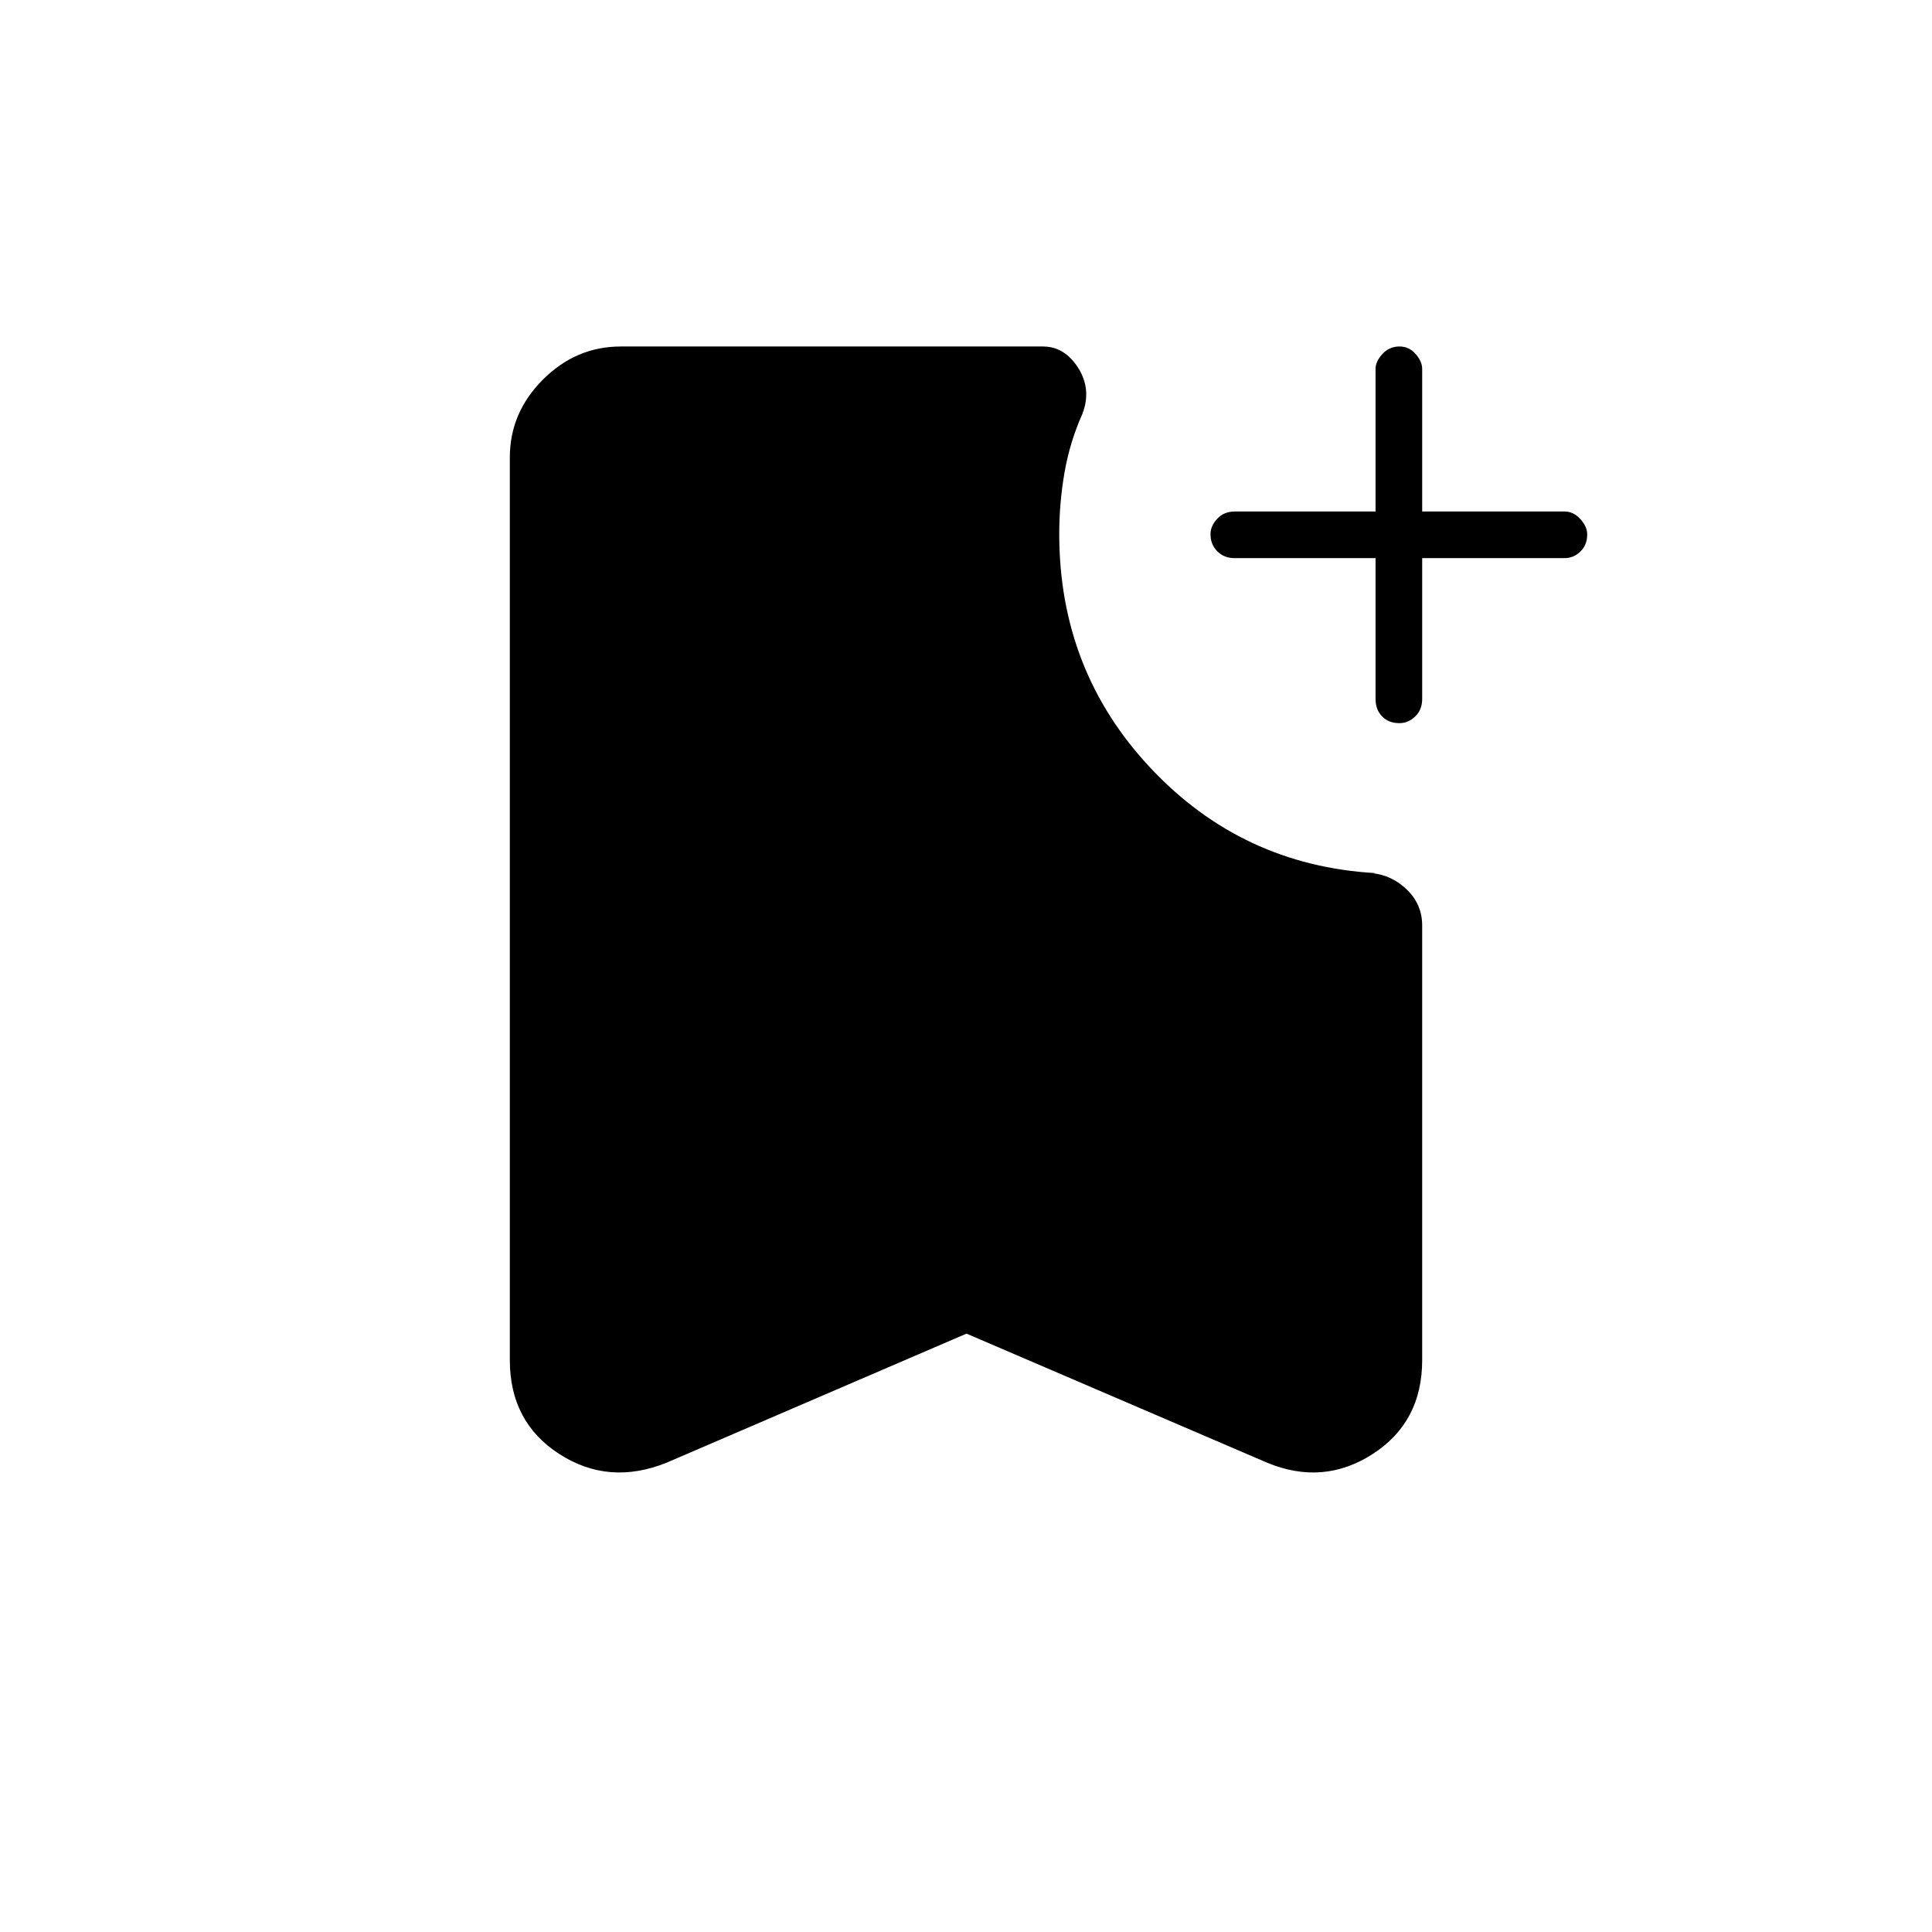 <svg xmlns="http://www.w3.org/2000/svg" height="40" viewBox="0 -960 960 960" width="40"><path d="M683.5-682.67h-70q-5.28 0-8.64-3.4-3.36-3.4-3.36-8.5 0-4.1 3.36-7.68t8.64-3.58h70v-70.84q0-3.71 3.4-7.43 3.4-3.73 8.5-3.73 4.77 0 8.02 3.73 3.25 3.72 3.25 7.43v70.84h70.83q4.38 0 7.77 3.77 3.4 3.77 3.4 7.55 0 5.34-3.4 8.59-3.39 3.25-7.77 3.25h-70.83v70q0 5.29-3.44 8.64-3.44 3.36-7.88 3.36-5.35 0-8.6-3.36-3.25-3.35-3.25-8.64v-70ZM480.25-297.33l-149.08 64.16q-28.67 11.5-53.25-4.34-24.59-15.84-24.59-46.66v-448.5q0-22.28 16.45-38.72 16.44-16.44 38.72-16.44h209.74q10.76 0 17.51 10.65 6.75 10.66 2.08 22.85-6.21 13.88-8.86 29.03-2.64 15.15-2.64 30.63 0 68 45.42 116.34 45.42 48.33 111.53 52.16-.95.23-1.09.11-.13-.11-.63-.11 10.11 1 17.61 8.31 7.5 7.31 7.5 17.69v216q0 30.82-24.59 46.66-24.58 15.84-52.41 4.34l-149.42-64.16Z"/></svg>
